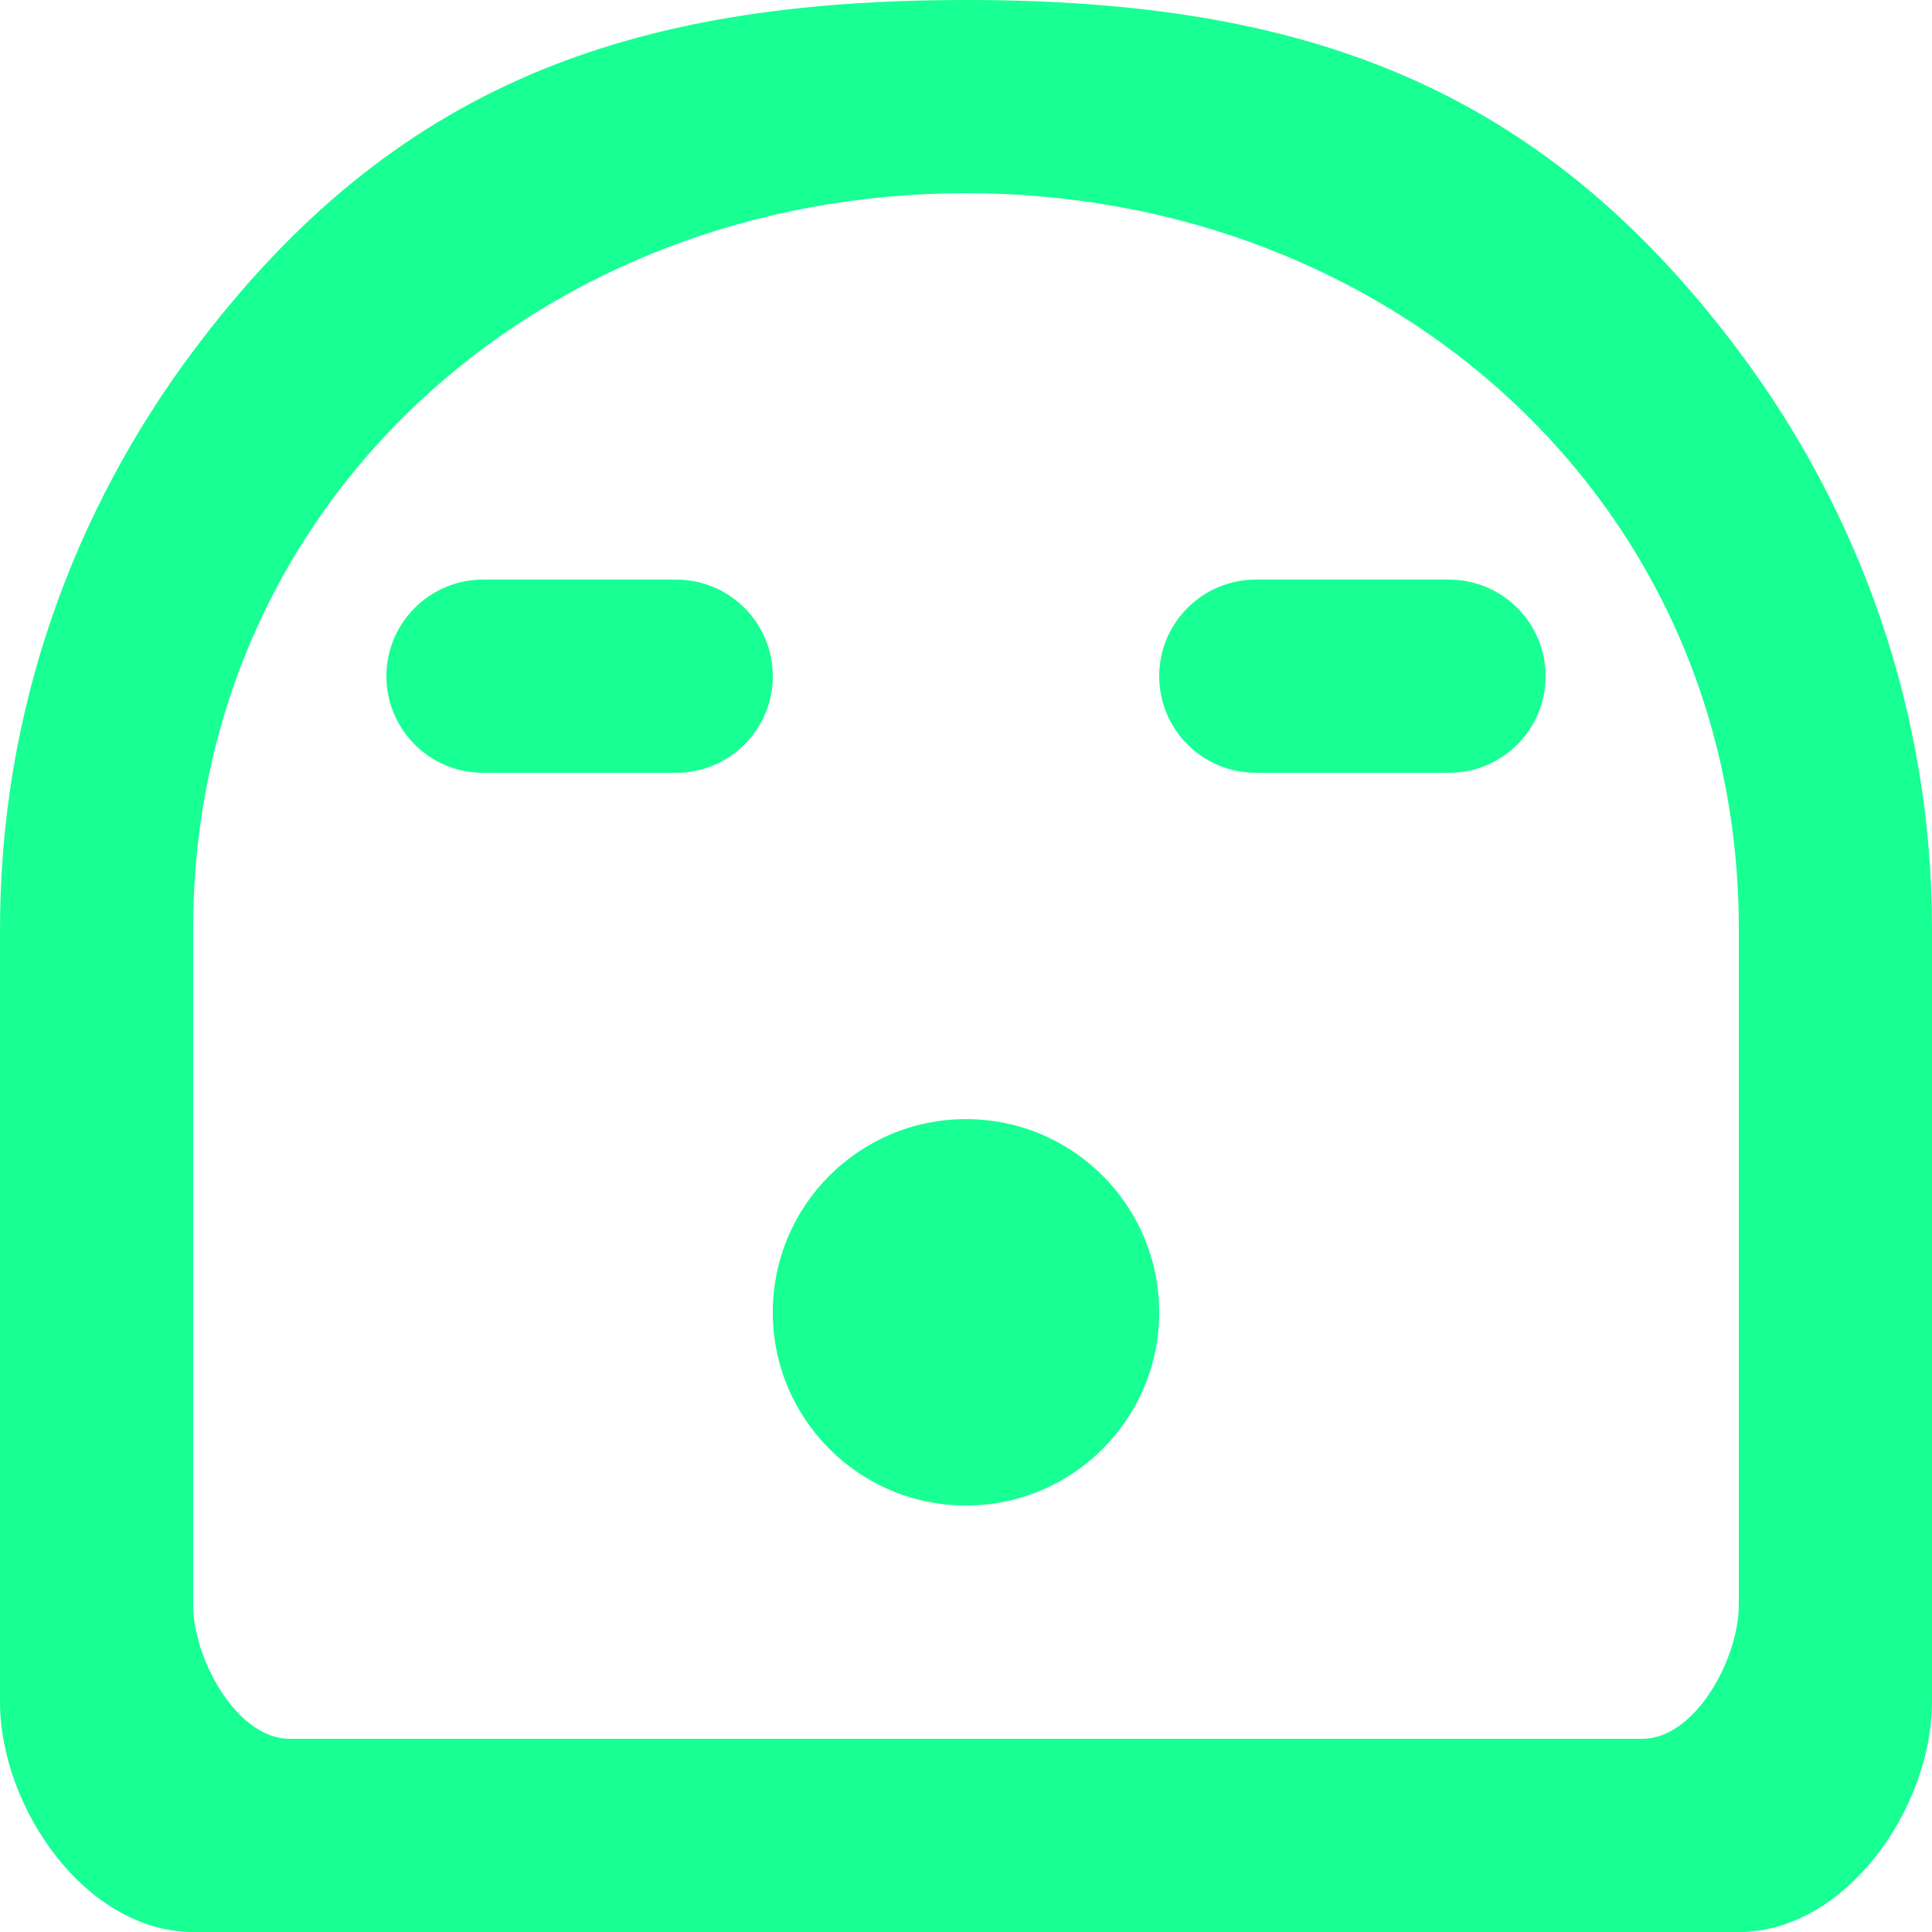 <?xml version="1.0" encoding="UTF-8" standalone="no"?>
<svg width="20px" height="20px" viewBox="0 0 20 20" version="1.1" xmlns="http://www.w3.org/2000/svg" xmlns:xlink="http://www.w3.org/1999/xlink">
    <!-- Generator: Sketch 3.8.1 (29687) - http://www.bohemiancoding.com/sketch -->
    <title>emoji_surprised [#509]</title>
    <desc>Created with Sketch.</desc>
    <defs></defs>
    <g id="Page-1" stroke="none" stroke-width="1" fill="none" fill-rule="evenodd">
        <g id="Dribbble-Dark-Preview" transform="translate(-420, -5919)" fill="#18FF94">
            <g id="icons" transform="translate(56, 160)">
                <path d="M376,5772.585 C376,5773.69 375.105,5774.585 374,5774.585 C372.895,5774.585 372,5773.69 372,5772.585 C372,5771.48 372.895,5770.585 374,5770.585 C375.105,5770.585 376,5771.48 376,5772.585 L376,5772.585 Z M380,5766 C380,5766.552 379.552,5767 379,5767 L377,5767 C376.448,5767 376,5766.552 376,5766 L376,5766 C376,5765.448 376.448,5765 377,5765 L379,5765 C379.552,5765 380,5765.448 380,5766 L380,5766 Z M372,5766 C372,5766.552 371.552,5767 371,5767 L369,5767 C368.448,5767 368,5766.552 368,5766 L368,5766 C368,5765.448 368.448,5765 369,5765 L371,5765 C371.552,5765 372,5765.448 372,5766 L372,5766 Z M382,5775.615 C382,5776.168 381.552,5777 381,5777 L367,5777 C366.448,5777 366,5776.168 366,5775.615 L366,5768.615 C366,5764.204 369.589,5761 374,5761 C378.411,5761 382,5764.204 382,5768.615 L382,5775.615 Z M382,5762.634 C379.924,5759.862 377.467,5759 374,5759 C370.53,5759 368.074,5759.864 366,5762.634 C364.75,5764.303 364,5766.369 364,5768.615 L364,5776.615 C364,5777.72 364.895,5779 366,5779 L382,5779 C383.105,5779 384,5777.72 384,5776.615 L384,5768.615 C384,5766.369 383.25,5764.303 382,5762.634 L382,5762.634 Z" id="emoji_surprised-[#509]"></path>
            </g>
        </g>
    </g>
</svg>